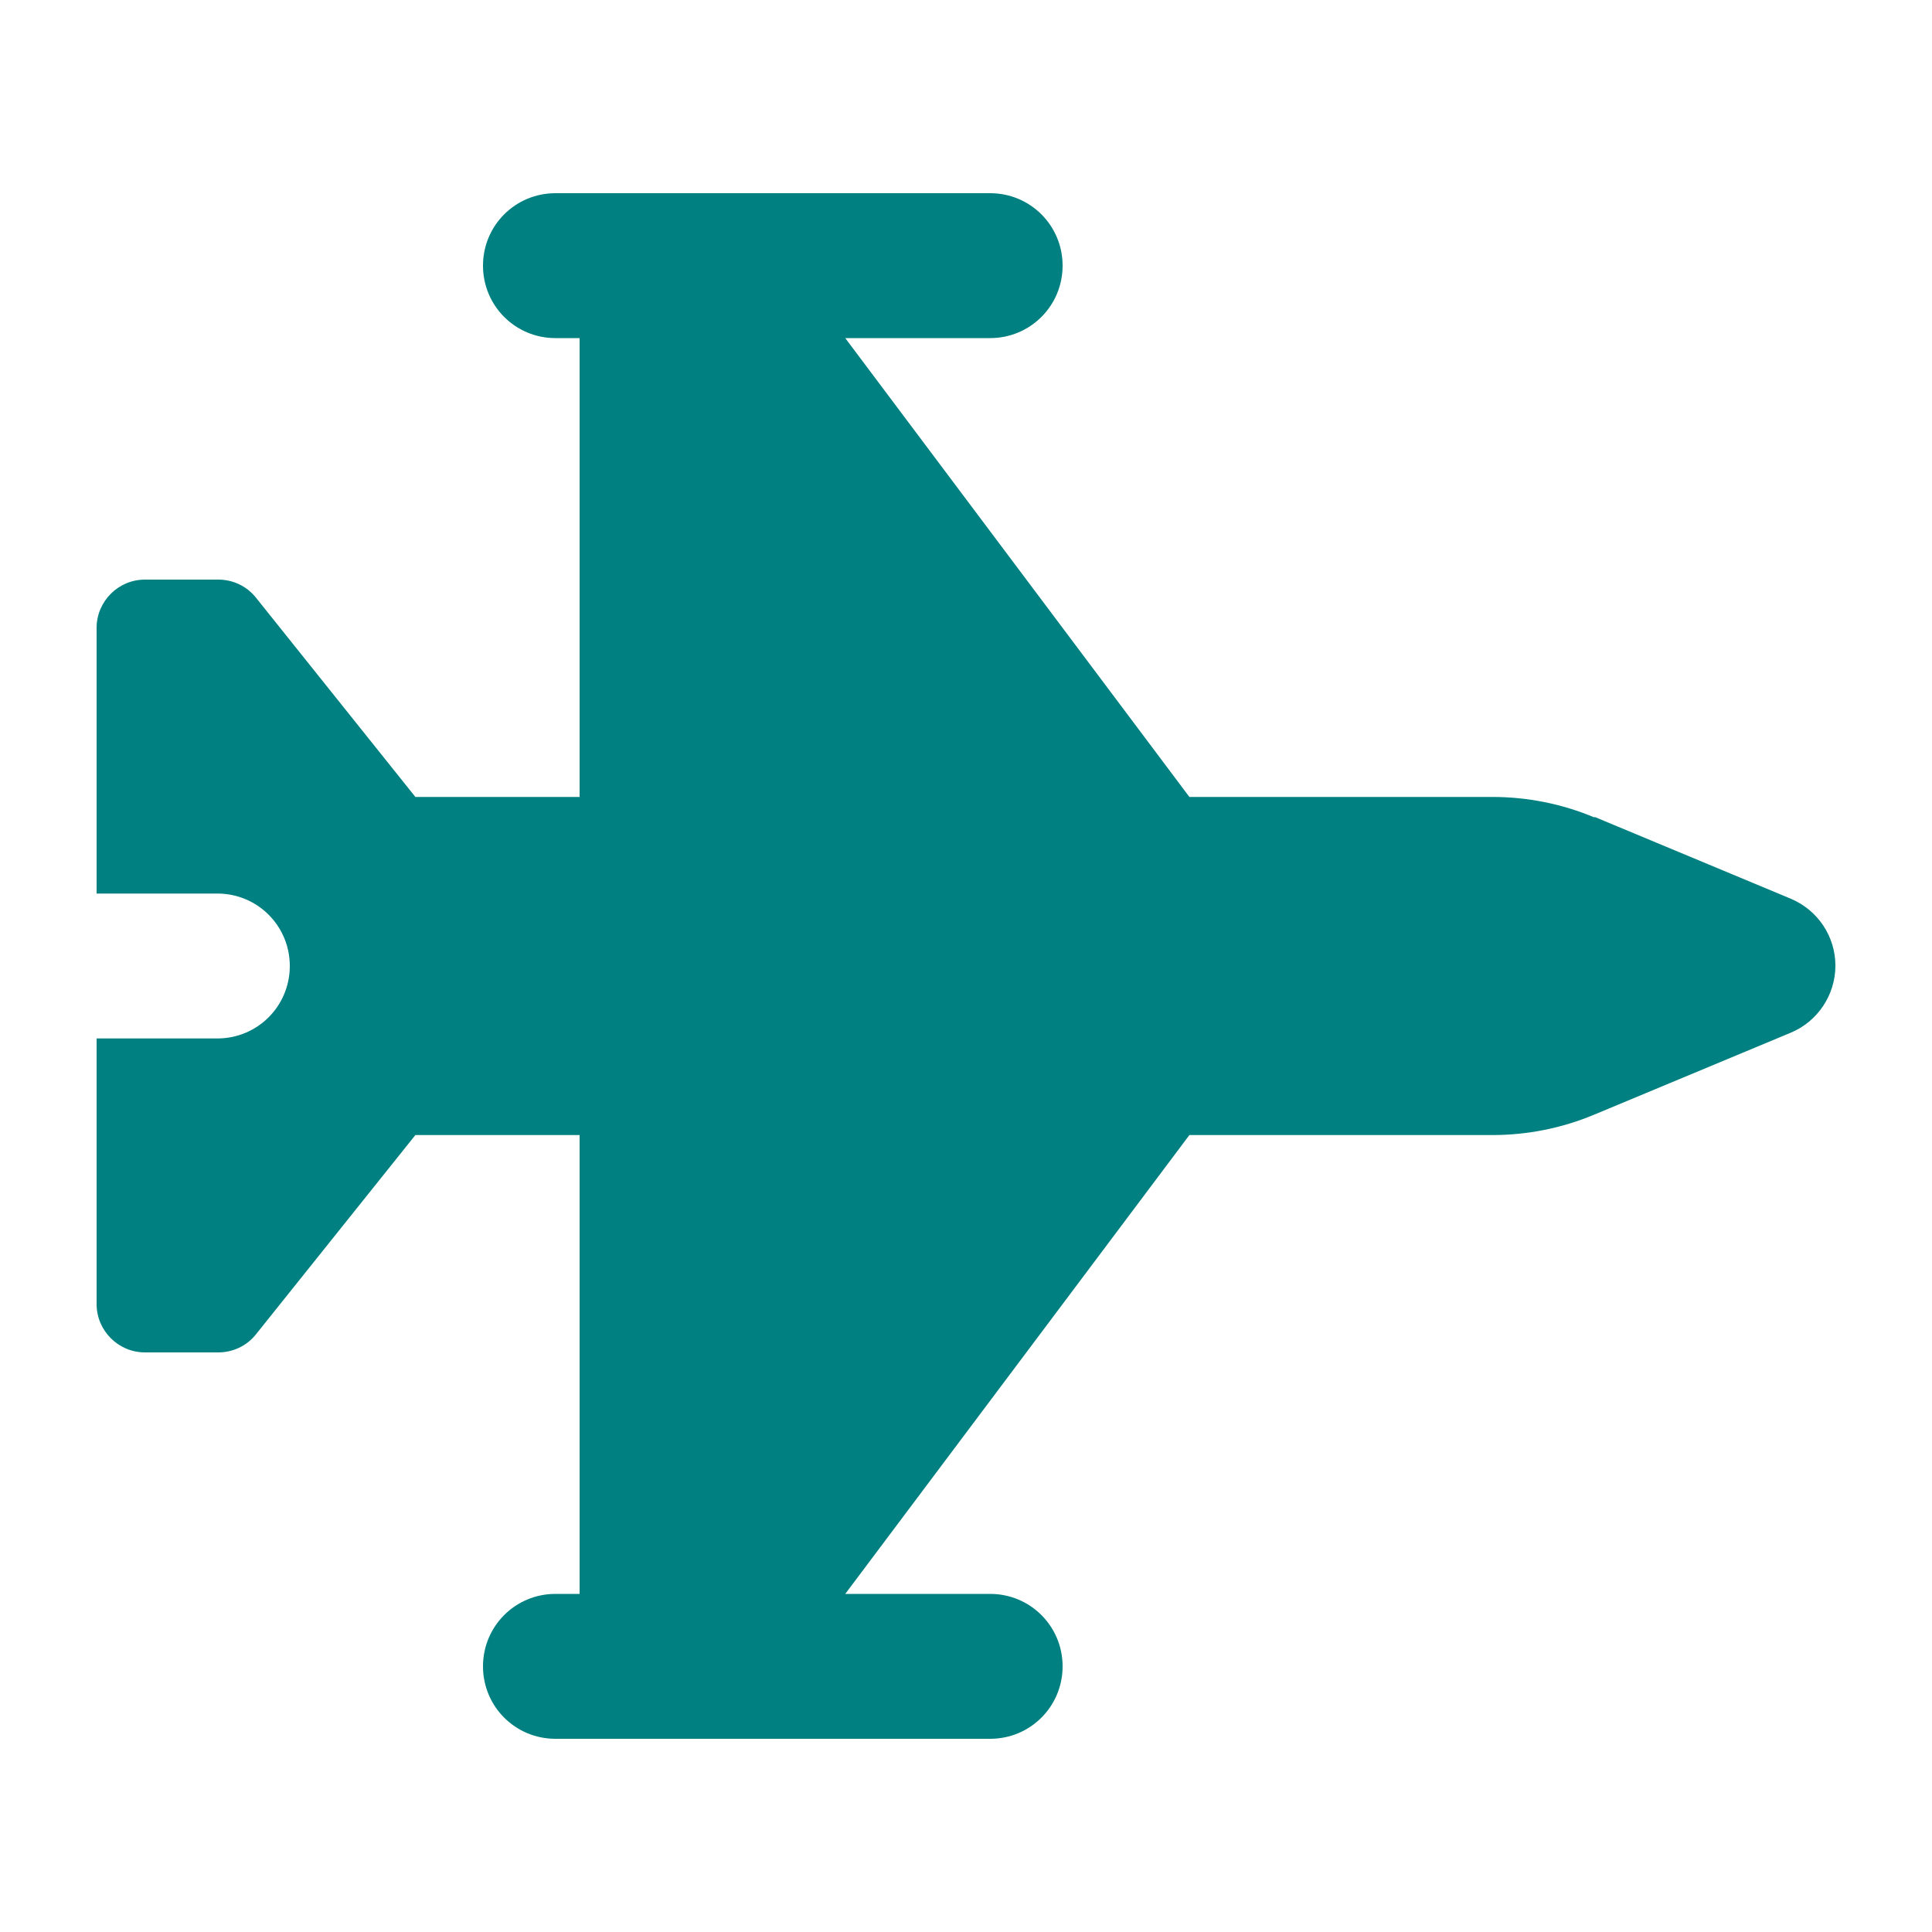 <svg xmlns="http://www.w3.org/2000/svg" viewBox="0 0 640 640"><!--!Font Awesome Free 7.1.0 by @fontawesome - https://fontawesome.com License - https://fontawesome.com/license/free Copyright 2025 Fonticons, Inc.--><path d="M528.2 270.8C517.5 266.3 506 264 494.4 264L394 264L280 112L328 112C341.3 112 352 101.3 352 88C352 74.7 341.3 64 328 64L184 64C170.7 64 160 74.7 160 88C160 101.3 170.7 112 184 112L192 112L192 264L137.6 264L84.8 198C81.8 194.2 77.2 192 72.3 192L48 192C39.2 192 32 199.2 32 208L32 296L72 296C85.3 296 96 306.7 96 320C96 333.3 85.3 344 72 344L32 344L32 432C32 440.8 39.2 448 48 448L72.3 448C77.2 448 81.8 445.8 84.8 442L137.6 376L192 376L192 528L184 528C170.7 528 160 538.7 160 552C160 565.3 170.7 576 184 576L328 576C341.3 576 352 565.3 352 552C352 538.7 341.3 528 328 528L280 528L394 376L494.4 376C506 376 517.5 373.7 528.2 369.2L593.2 342.1C602.1 338.4 608 329.6 608 319.9C608 310.2 602.2 301.5 593.2 297.7L528.2 270.6z" fill="#008080"/></svg>